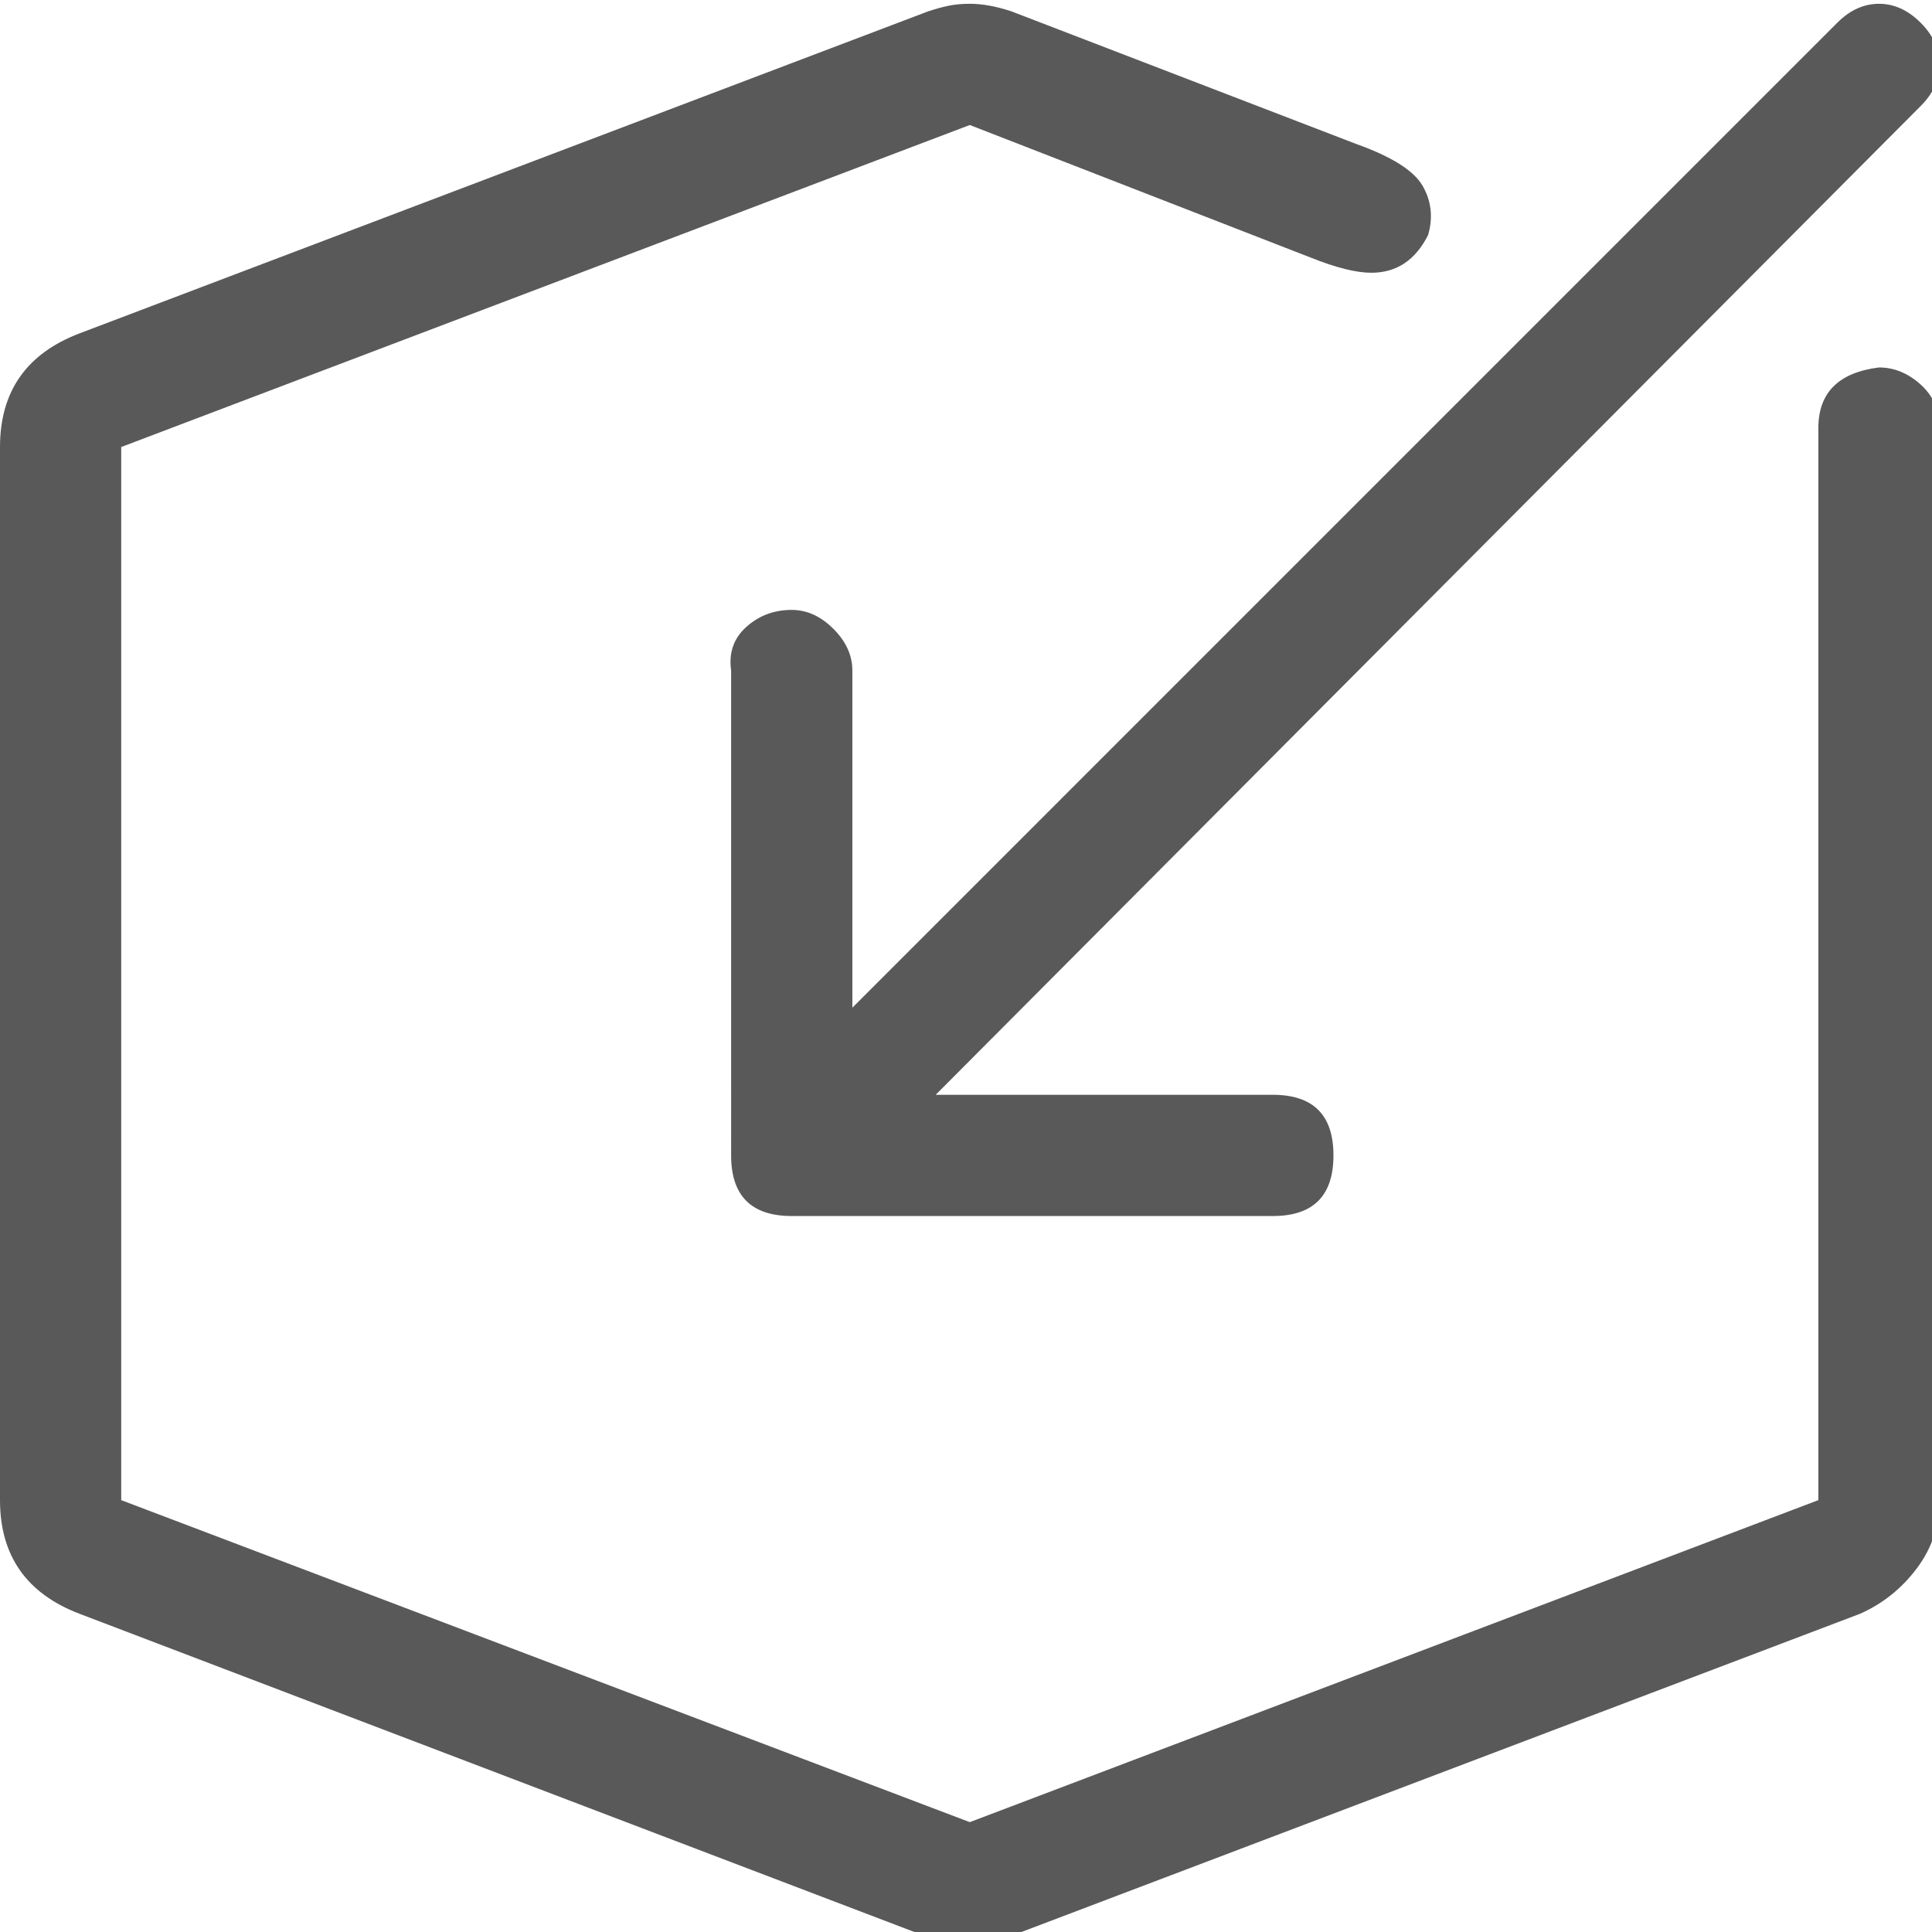 <svg xmlns="http://www.w3.org/2000/svg" version="1.1" xmlns:xlink="http://www.w3.org/1999/xlink" viewBox="0 0 510 510" preserveAspectRatio="xMidYMid">
                    <defs><style>.cls-1{fill:#595959;}</style></defs>
                    <title>receptions</title>
                    <g id="Layer_2" data-name="Layer 2"><g id="receptions">
                    <path class="cls-1" d="M485 6q5-5 11-5t11 5 5 11-5 11L247 289h89q16 0 16 16t-16 16H209q-16 0-16-16V177q-1-7 4-11.5t12-4.5q6 0 11 5t5 11v89zm11 91q6 0 11 4.5t5 11.5v283q0 10-6 18t-15 12l-224 85q-6 2-11 2-4 0-12-2L21 426q-21-8-21-30V118q0-22 21-30L245 3q3-1 5.5-1.5T256 1q5 0 11 2l91 35q14 5 17.5 11t1.5 13q-5 10-15 10-3 0-7-1t-9-3l-90-35-224 85v278l224 85 224-85V113q0-14 16-16z"></path>
                    </g></g>
                    </svg>